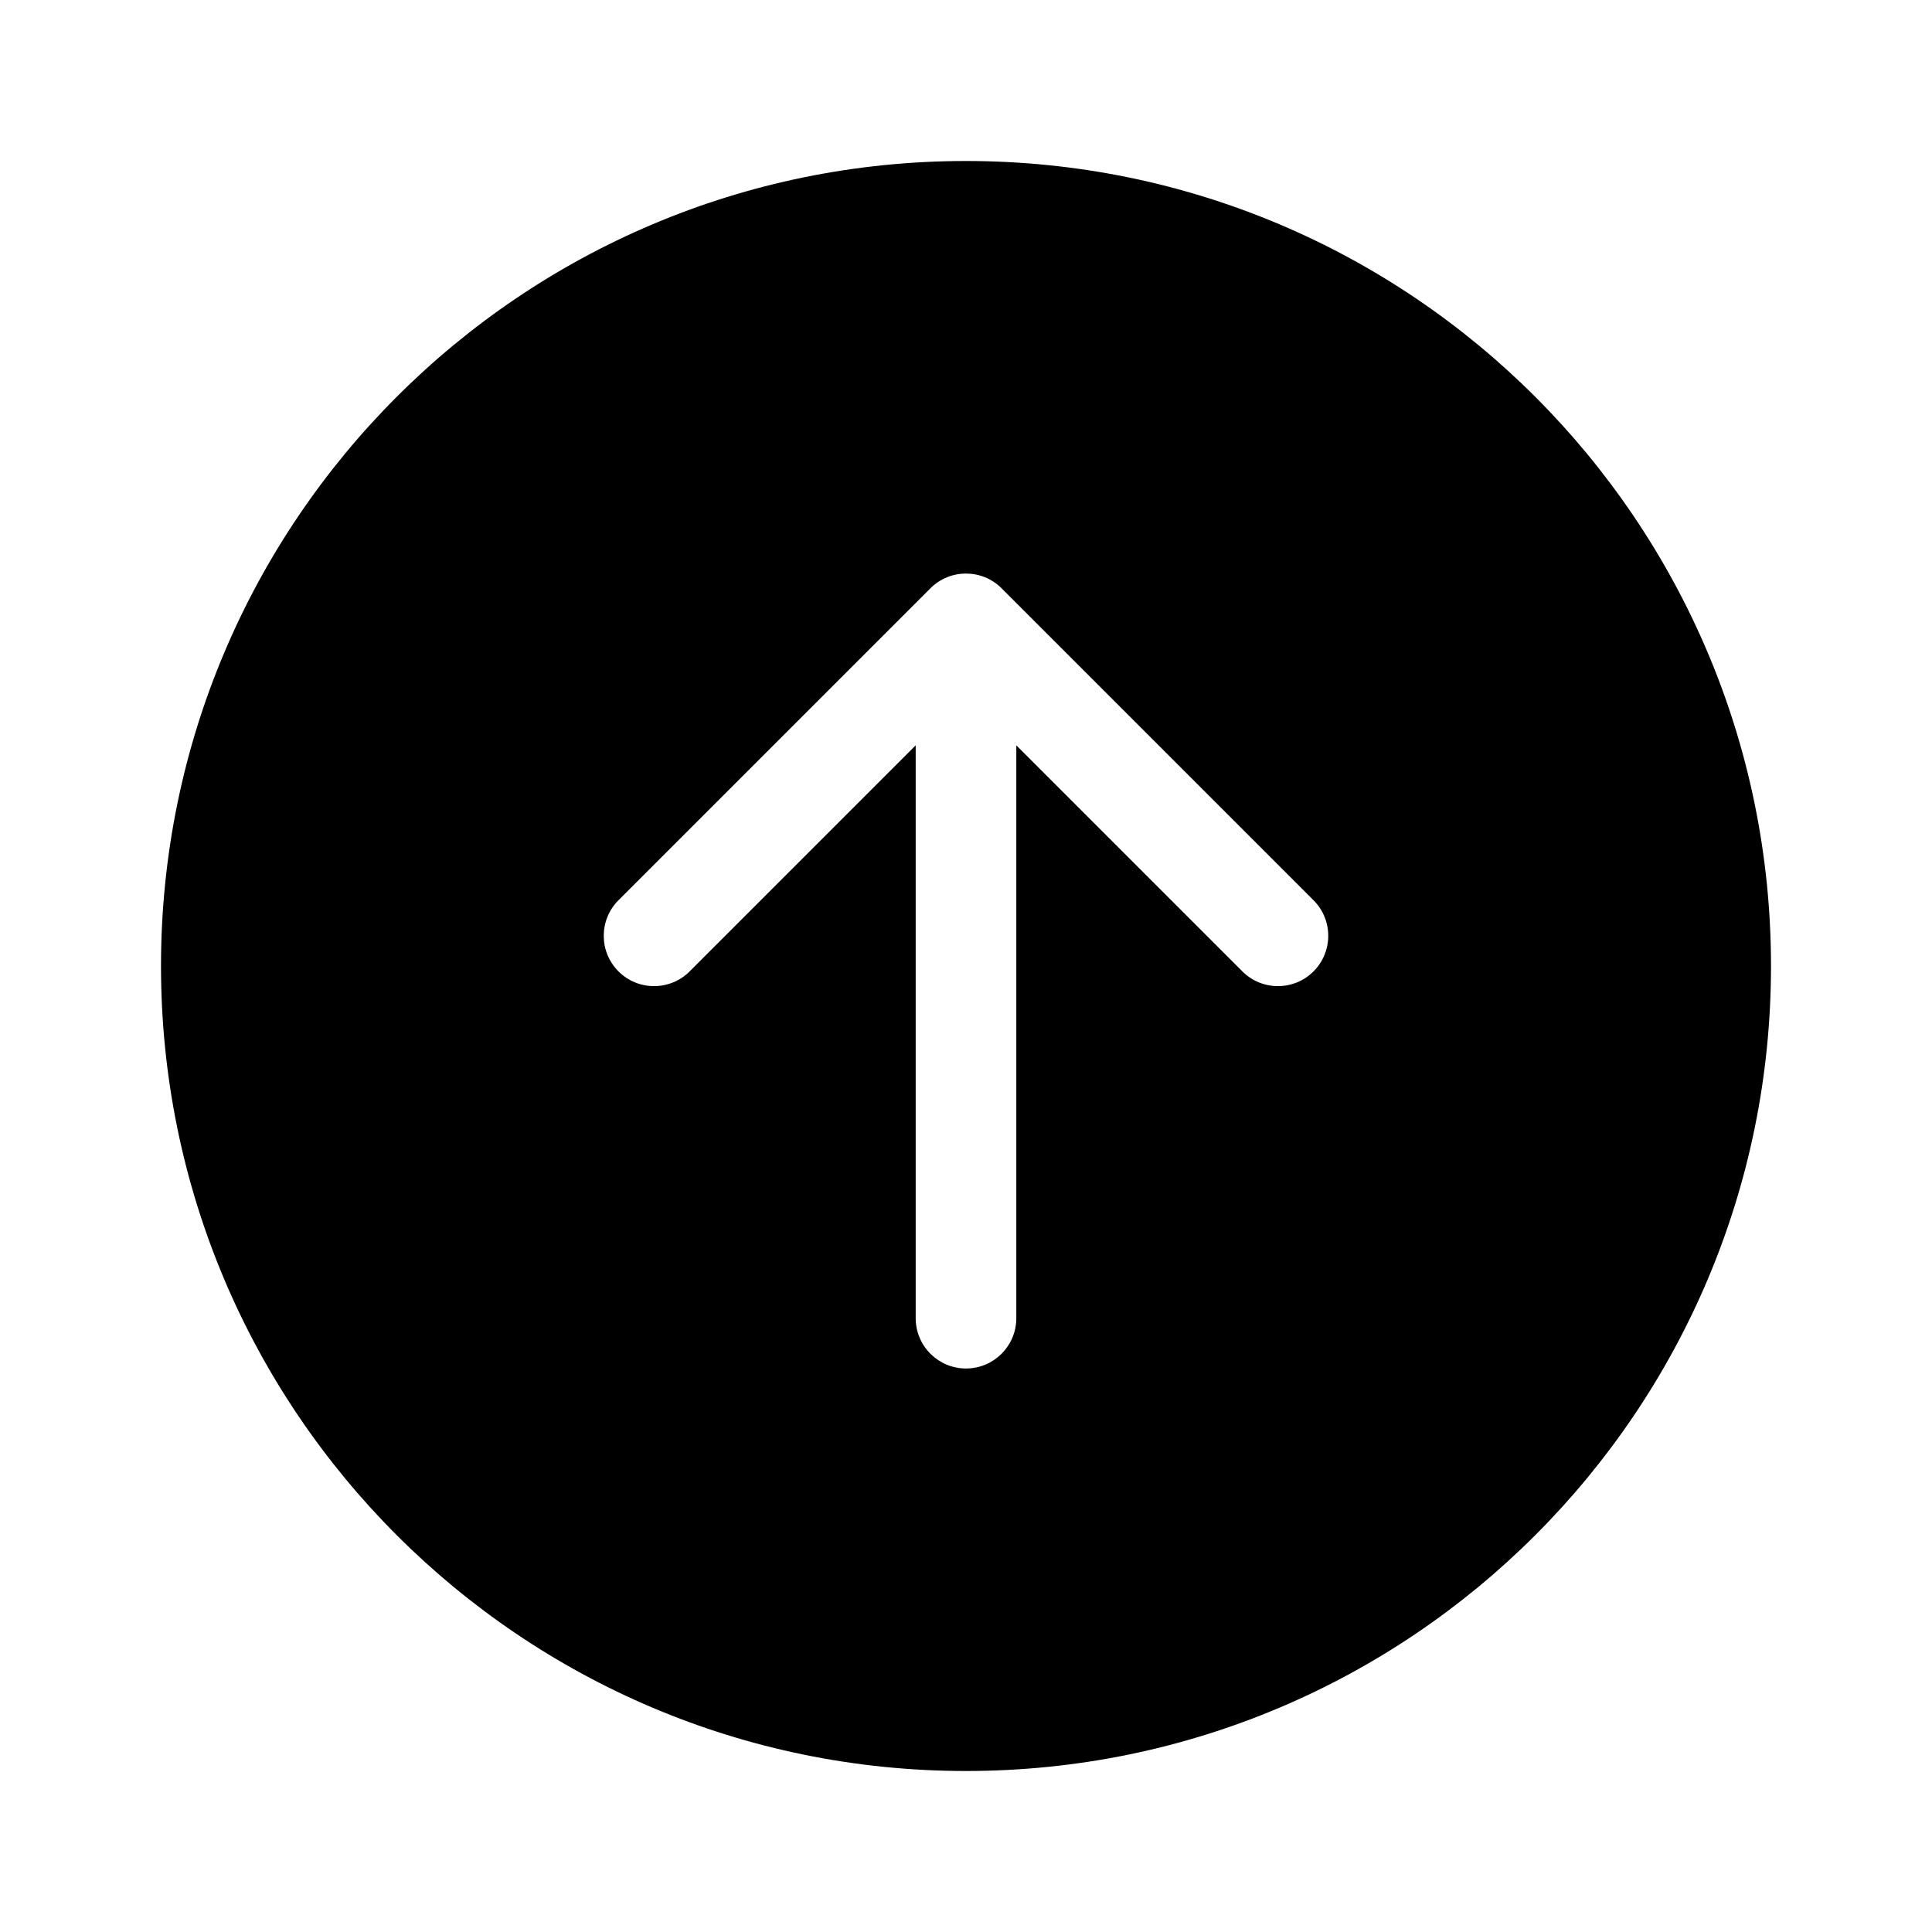 <svg xmlns="http://www.w3.org/2000/svg" viewBox="0 0 48 48" fill="none"><path d="M24 44C35.046 44 44 35.046 44 24C44 12.954 35.046 4 24 4C12.954 4 4 12.954 4 24C4 35.046 12.954 44 24 44ZM32.634 24.134C32.146 24.622 31.354 24.622 30.866 24.134L25.25 18.518V32.75C25.25 33.44 24.69 34 24 34C23.31 34 22.75 33.44 22.75 32.75V18.518L17.134 24.134C16.646 24.622 15.854 24.622 15.366 24.134C14.878 23.646 14.878 22.854 15.366 22.366L23.116 14.616C23.604 14.128 24.396 14.128 24.884 14.616L32.634 22.366C33.122 22.854 33.122 23.646 32.634 24.134Z" fill="currentColor"/></svg>